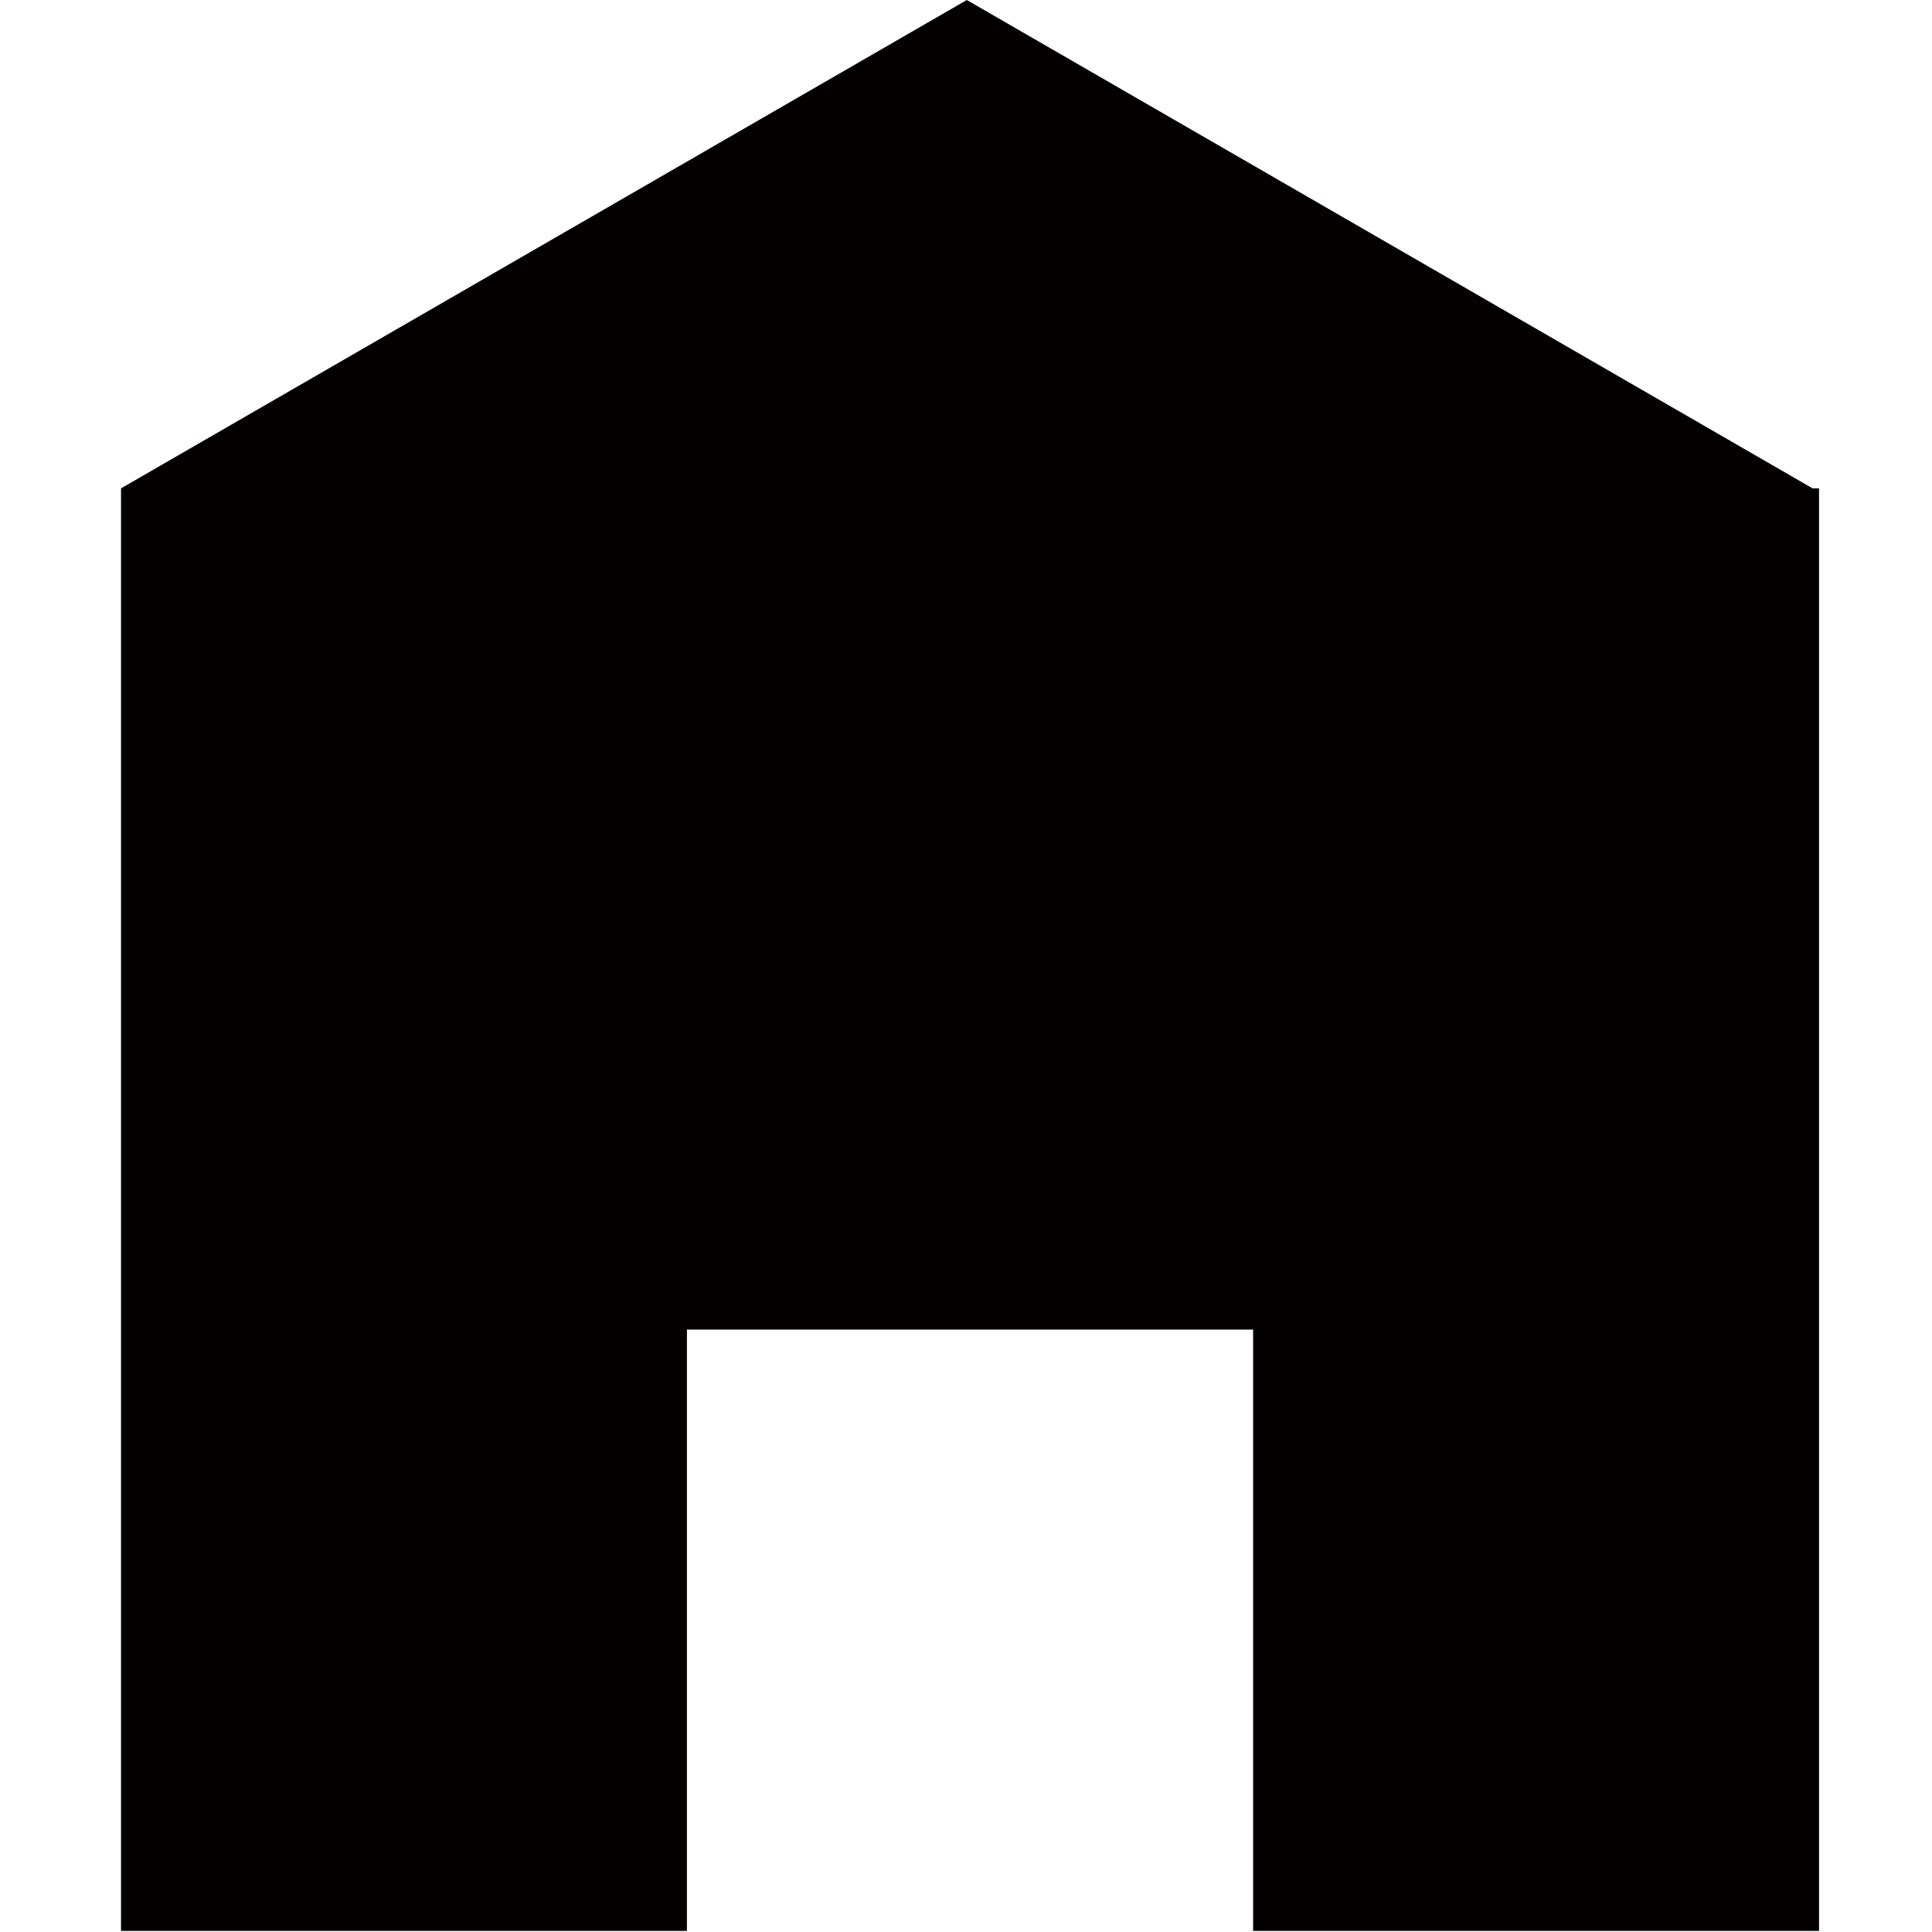 <svg id="レイヤー_1" data-name="レイヤー 1" xmlns="http://www.w3.org/2000/svg" viewBox="0 0 72 72"><defs><style>.cls-1{fill:#040000;}</style></defs><title>file1</title><polygon class="cls-1" points="67.55 18.2 36.03 0 4.51 18.2 4.51 43.33 4.51 71.96 25.6 71.96 25.6 49.55 46.7 49.55 46.7 71.96 67.79 71.96 67.79 18.2 67.55 18.2"/></svg>